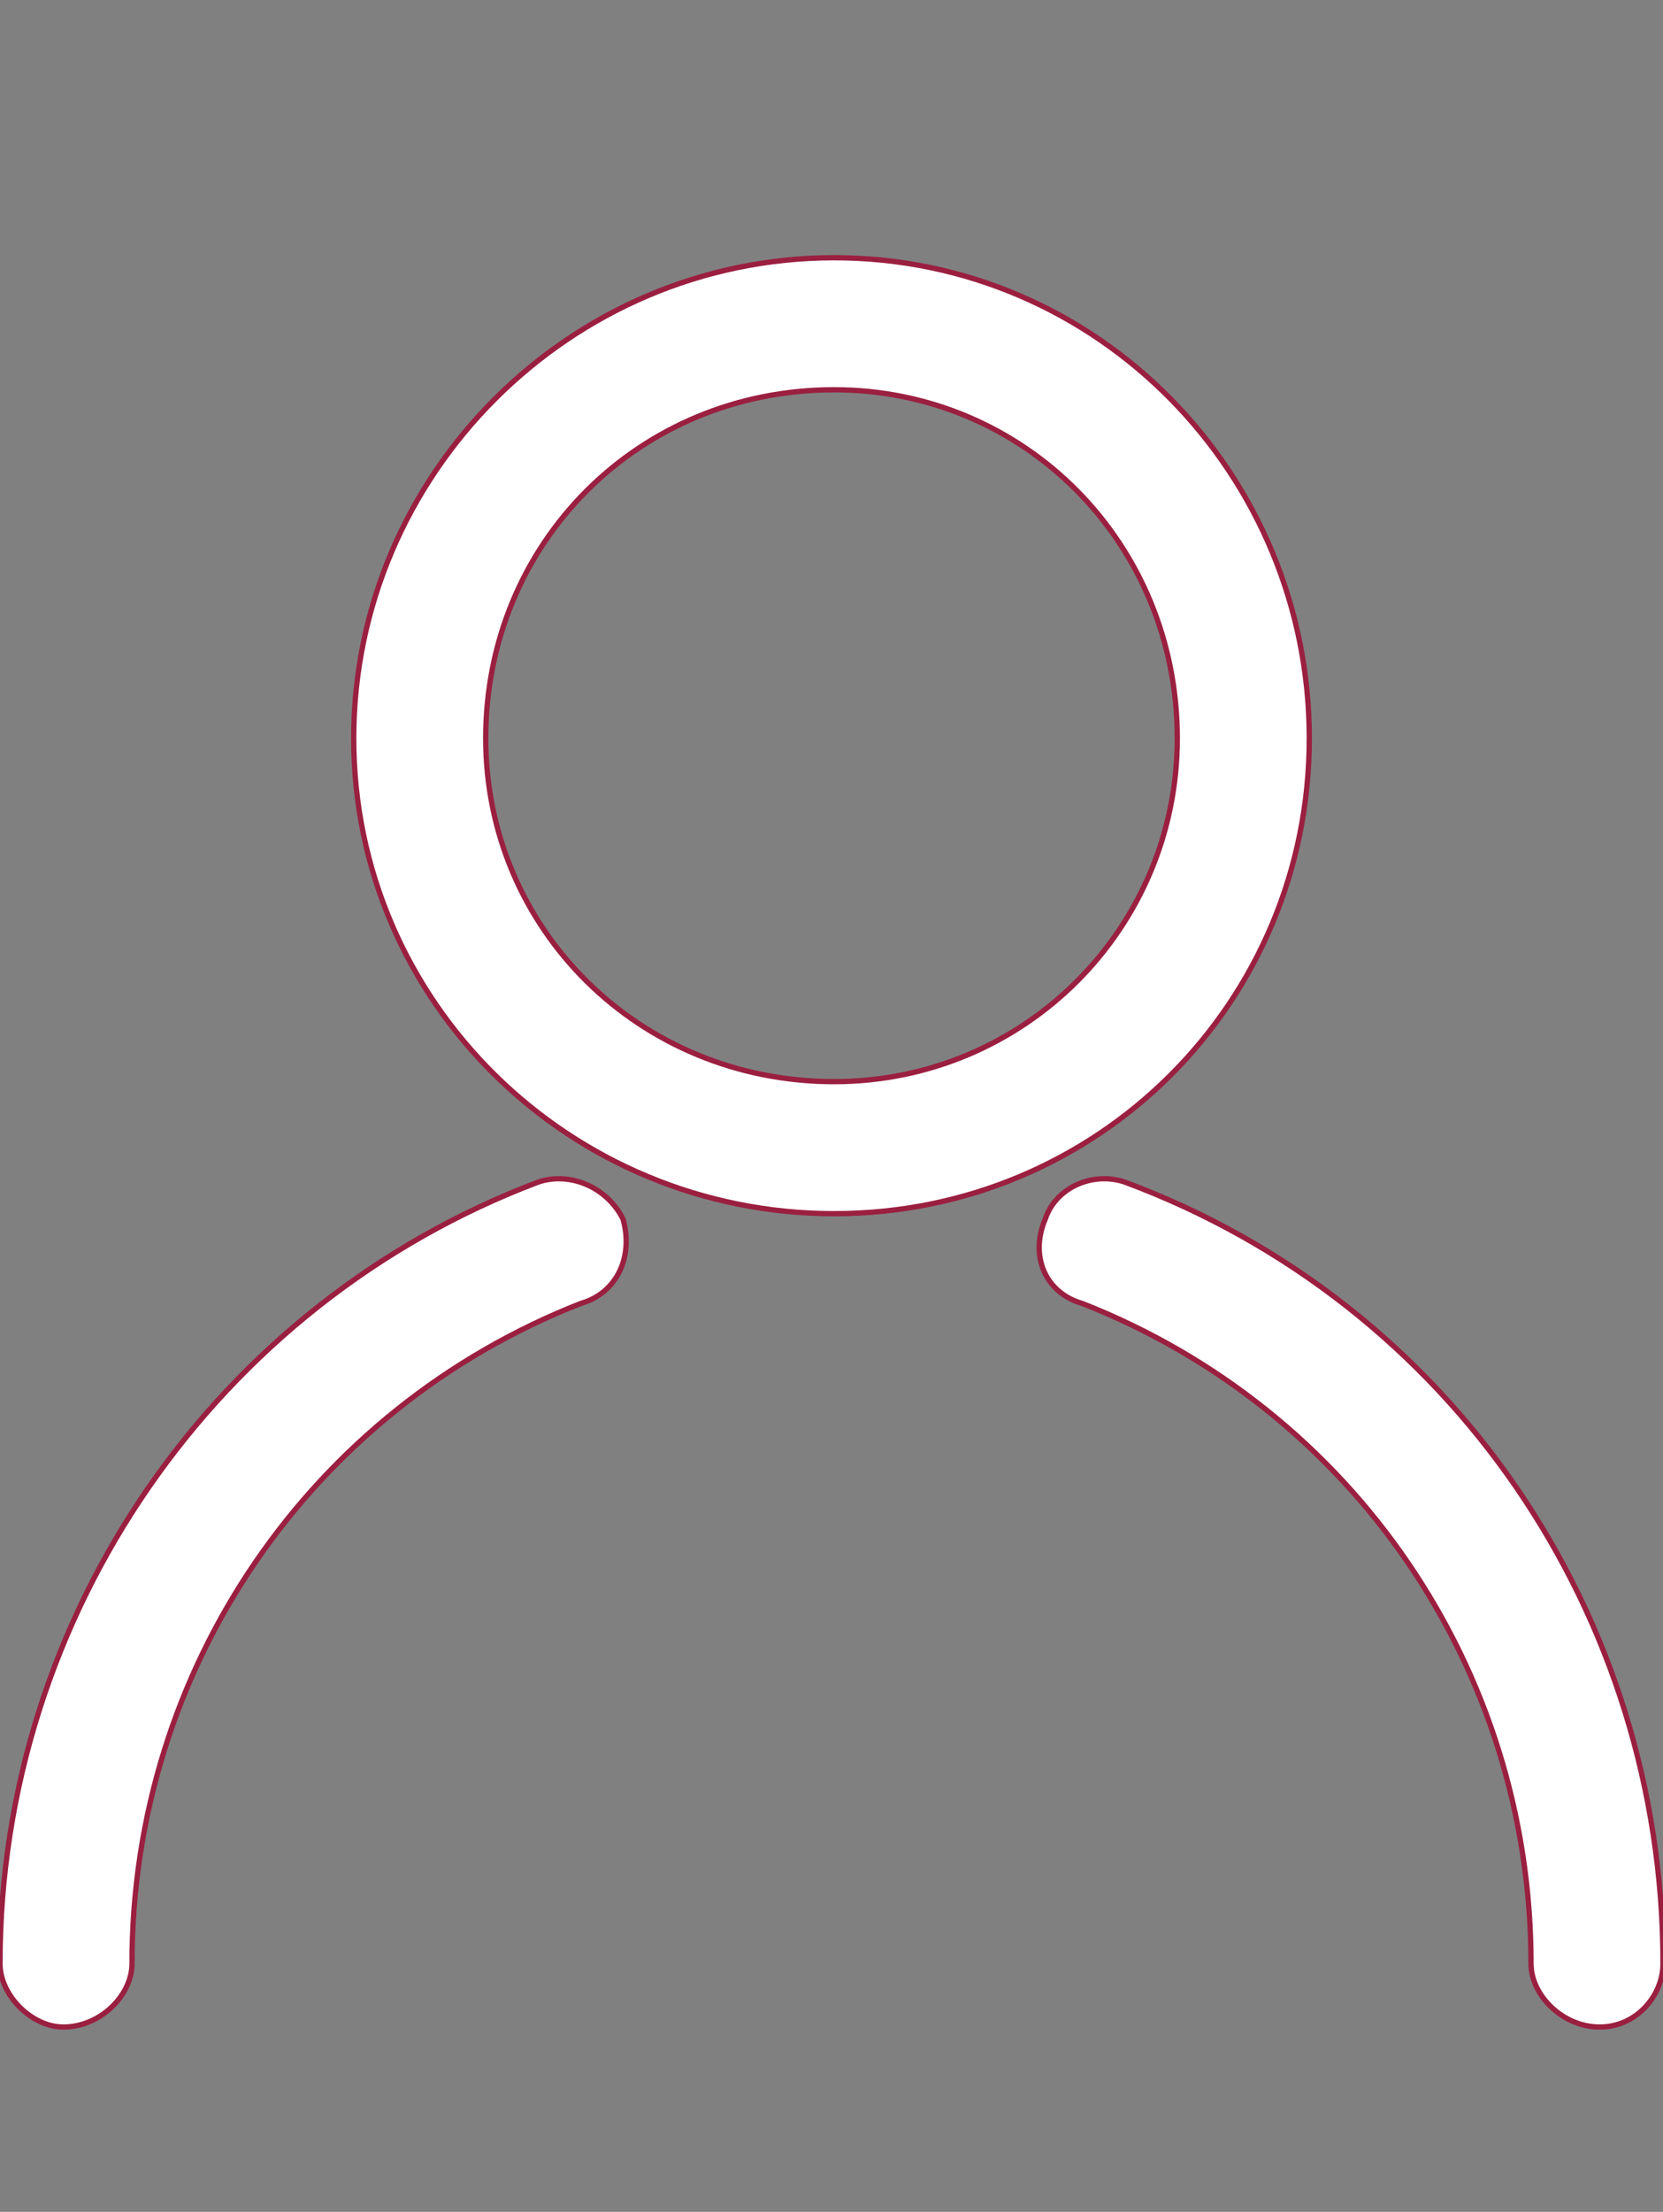 <?xml version="1.0" encoding="utf-8"?>
<!-- Generator: Adobe Illustrator 23.0.3, SVG Export Plug-In . SVG Version: 6.00 Build 0)  -->
<svg version="1.1" id="Calque_1" xmlns="http://www.w3.org/2000/svg" xmlns:xlink="http://www.w3.org/1999/xlink" x="0px" y="0px"
	 viewBox="0 0 315 418.8" style="enable-background:new 0 0 315 418.8;" xml:space="preserve">
<rect x="0" y="0" width="315" height="418.8" fill="#808080" stroke="none"/>
<style type="text/css">
	.st0{fill:#FFFFFF;stroke:#9A1F40;stroke-miterlimit:10;}
</style>
<g>
	<path class="st0" d="M158,48.8c50,0,90,41,90,91s-40,90-90,90s-91-40-91-90S108,48.8,158,48.8z M158,73.8c-37,0-66,29-66,66
		c0,36,29,65,66,65c36,0,65-29,65-65C223,102.8,194,73.8,158,73.8z"/>
	<path class="st0" d="M25,371.8c0,6-6,12-13,12c-6,0-12-6-12-12c0-66,41-125,102-148c6-2,13,1,16,7c2,7-1,14-8,16
		C59,266.8,25,315.8,25,371.8z M205,246.8c-7-2-10-9-7-16c2-6,9-9,15-7c62,23,102,82,102,148c0,6-5,12-12,12s-13-6-13-12
		C290,315.8,256,266.8,205,246.8z"/>
</g>
</svg>
